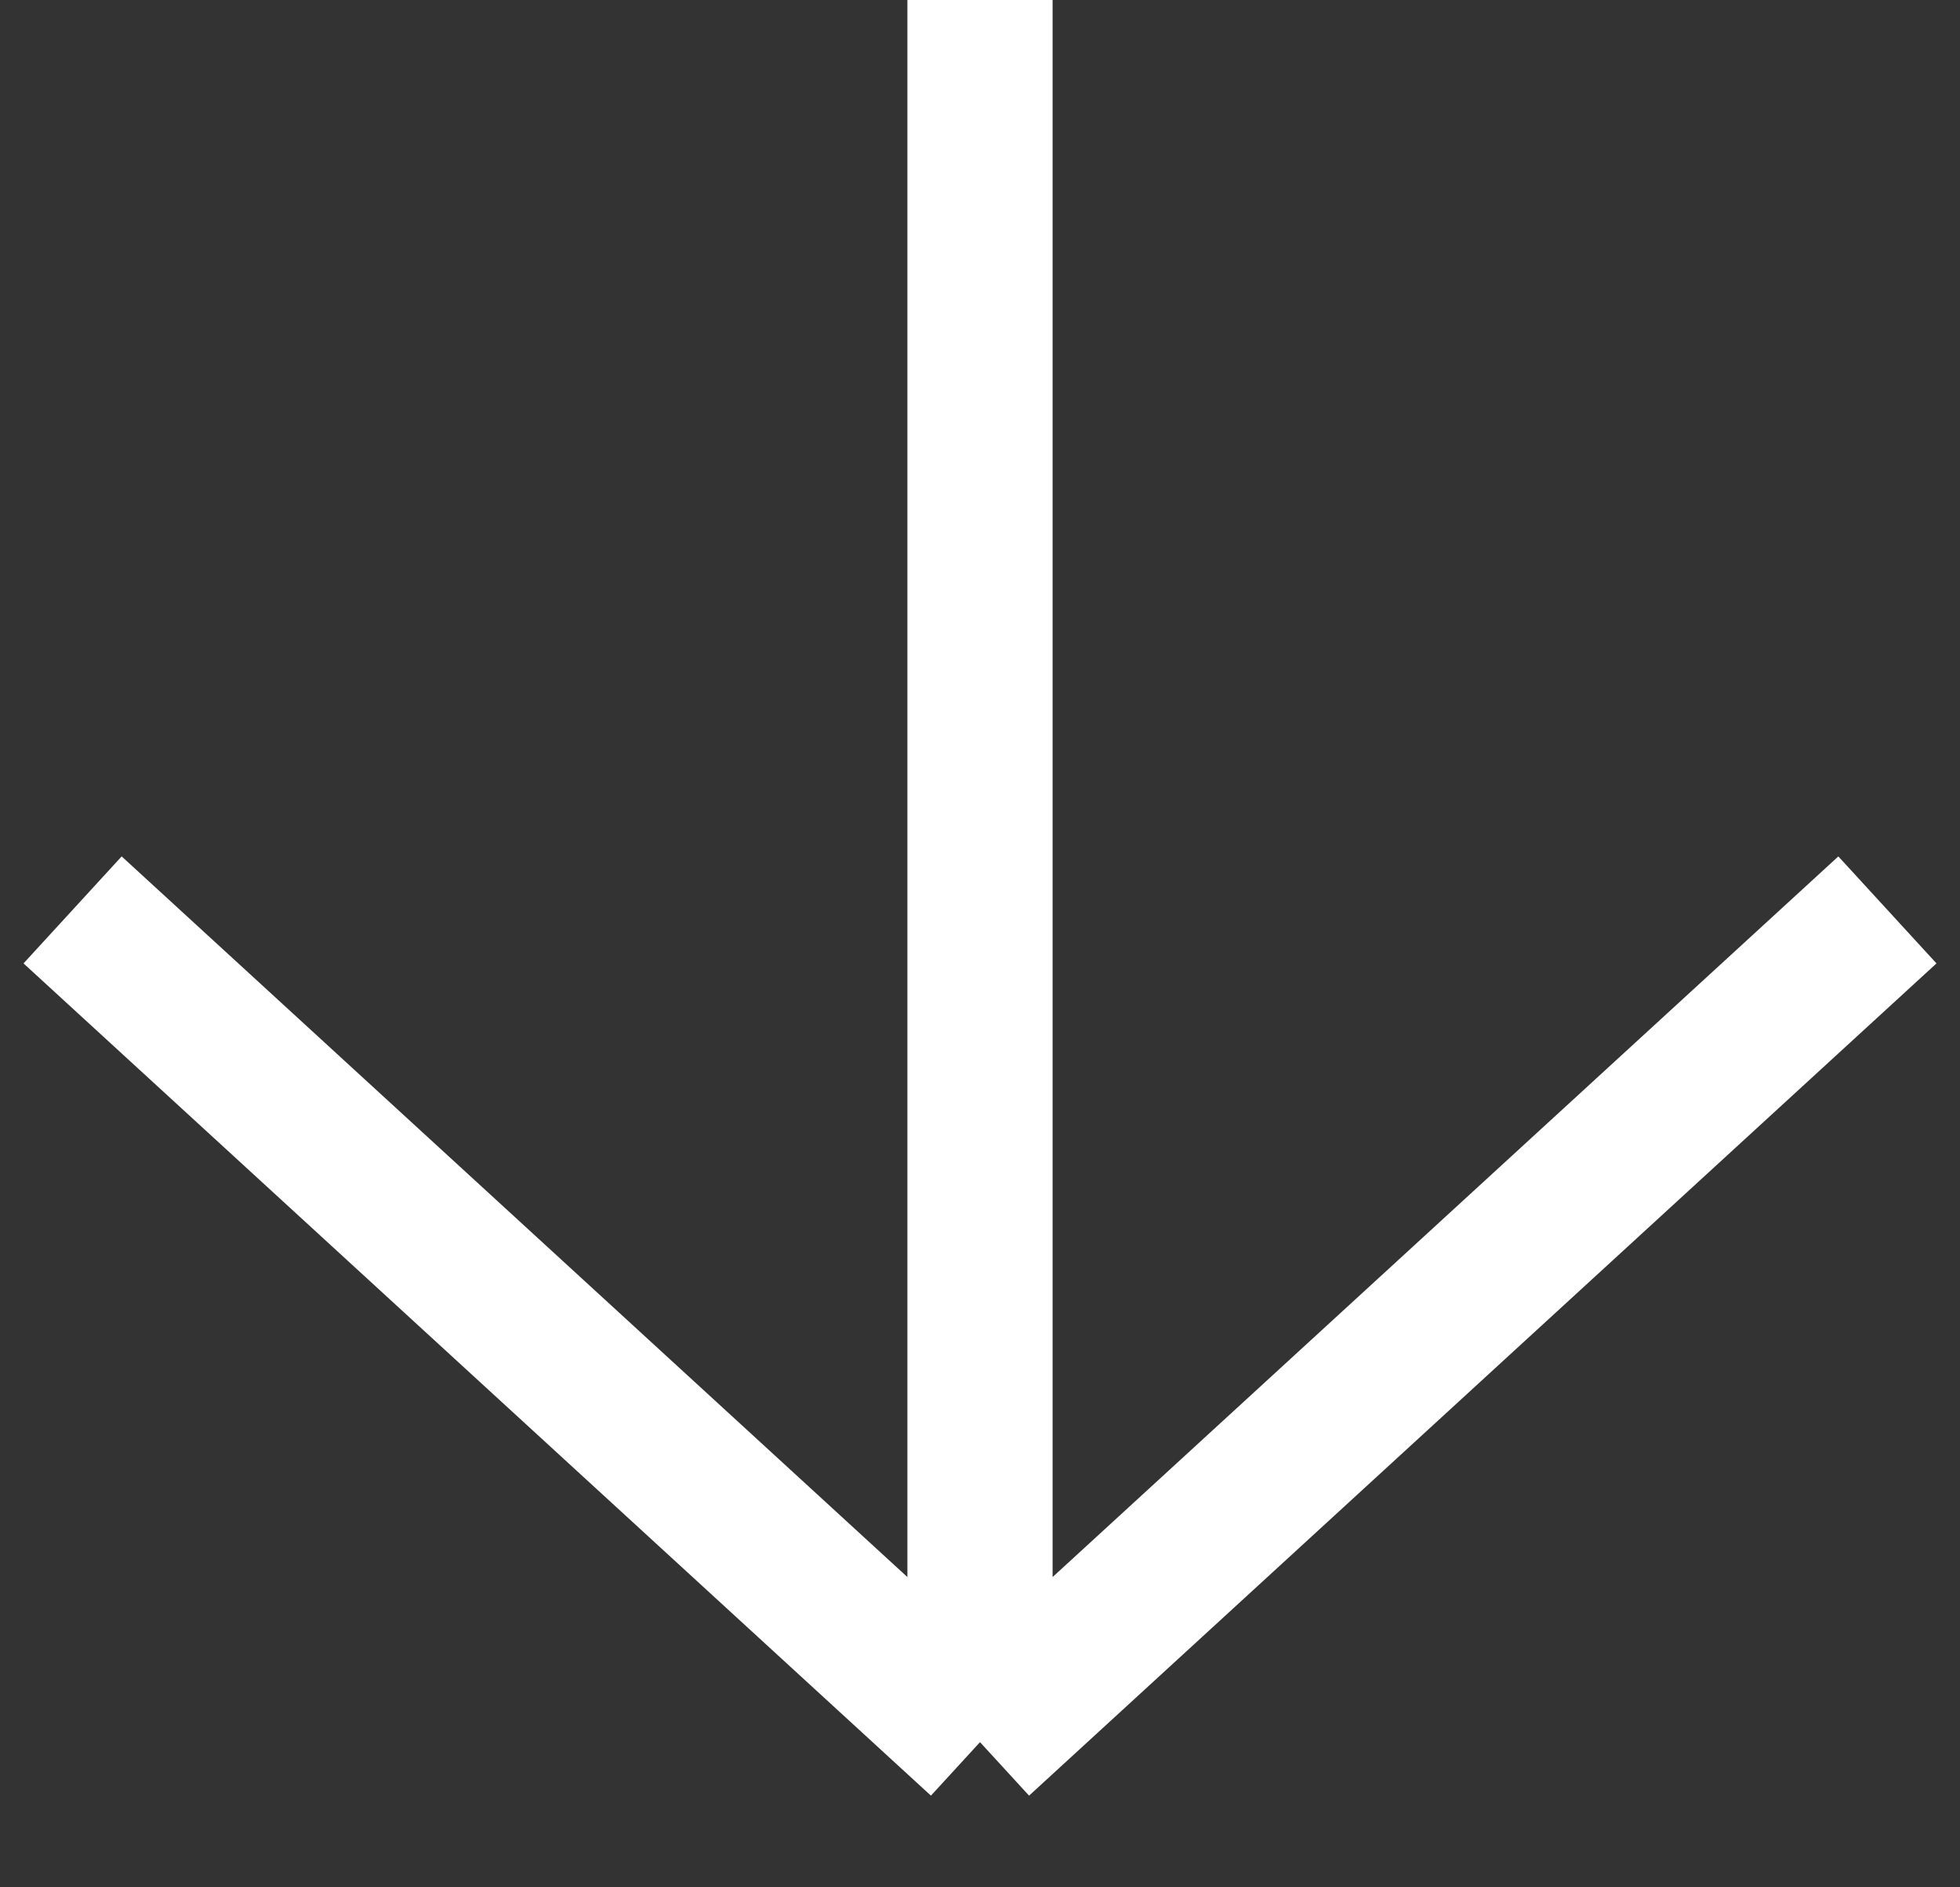 <svg width="27" height="26" viewBox="0 0 27 26" fill="none" xmlns="http://www.w3.org/2000/svg">
<rect x="0" y="0" width="27" height="26" fill="#333333" stroke="none"/>
<path d="M13.5 24L26 12.535M13.5 24L1 12.535M13.5 24V0" stroke="white" stroke-width="2"/>
</svg>
